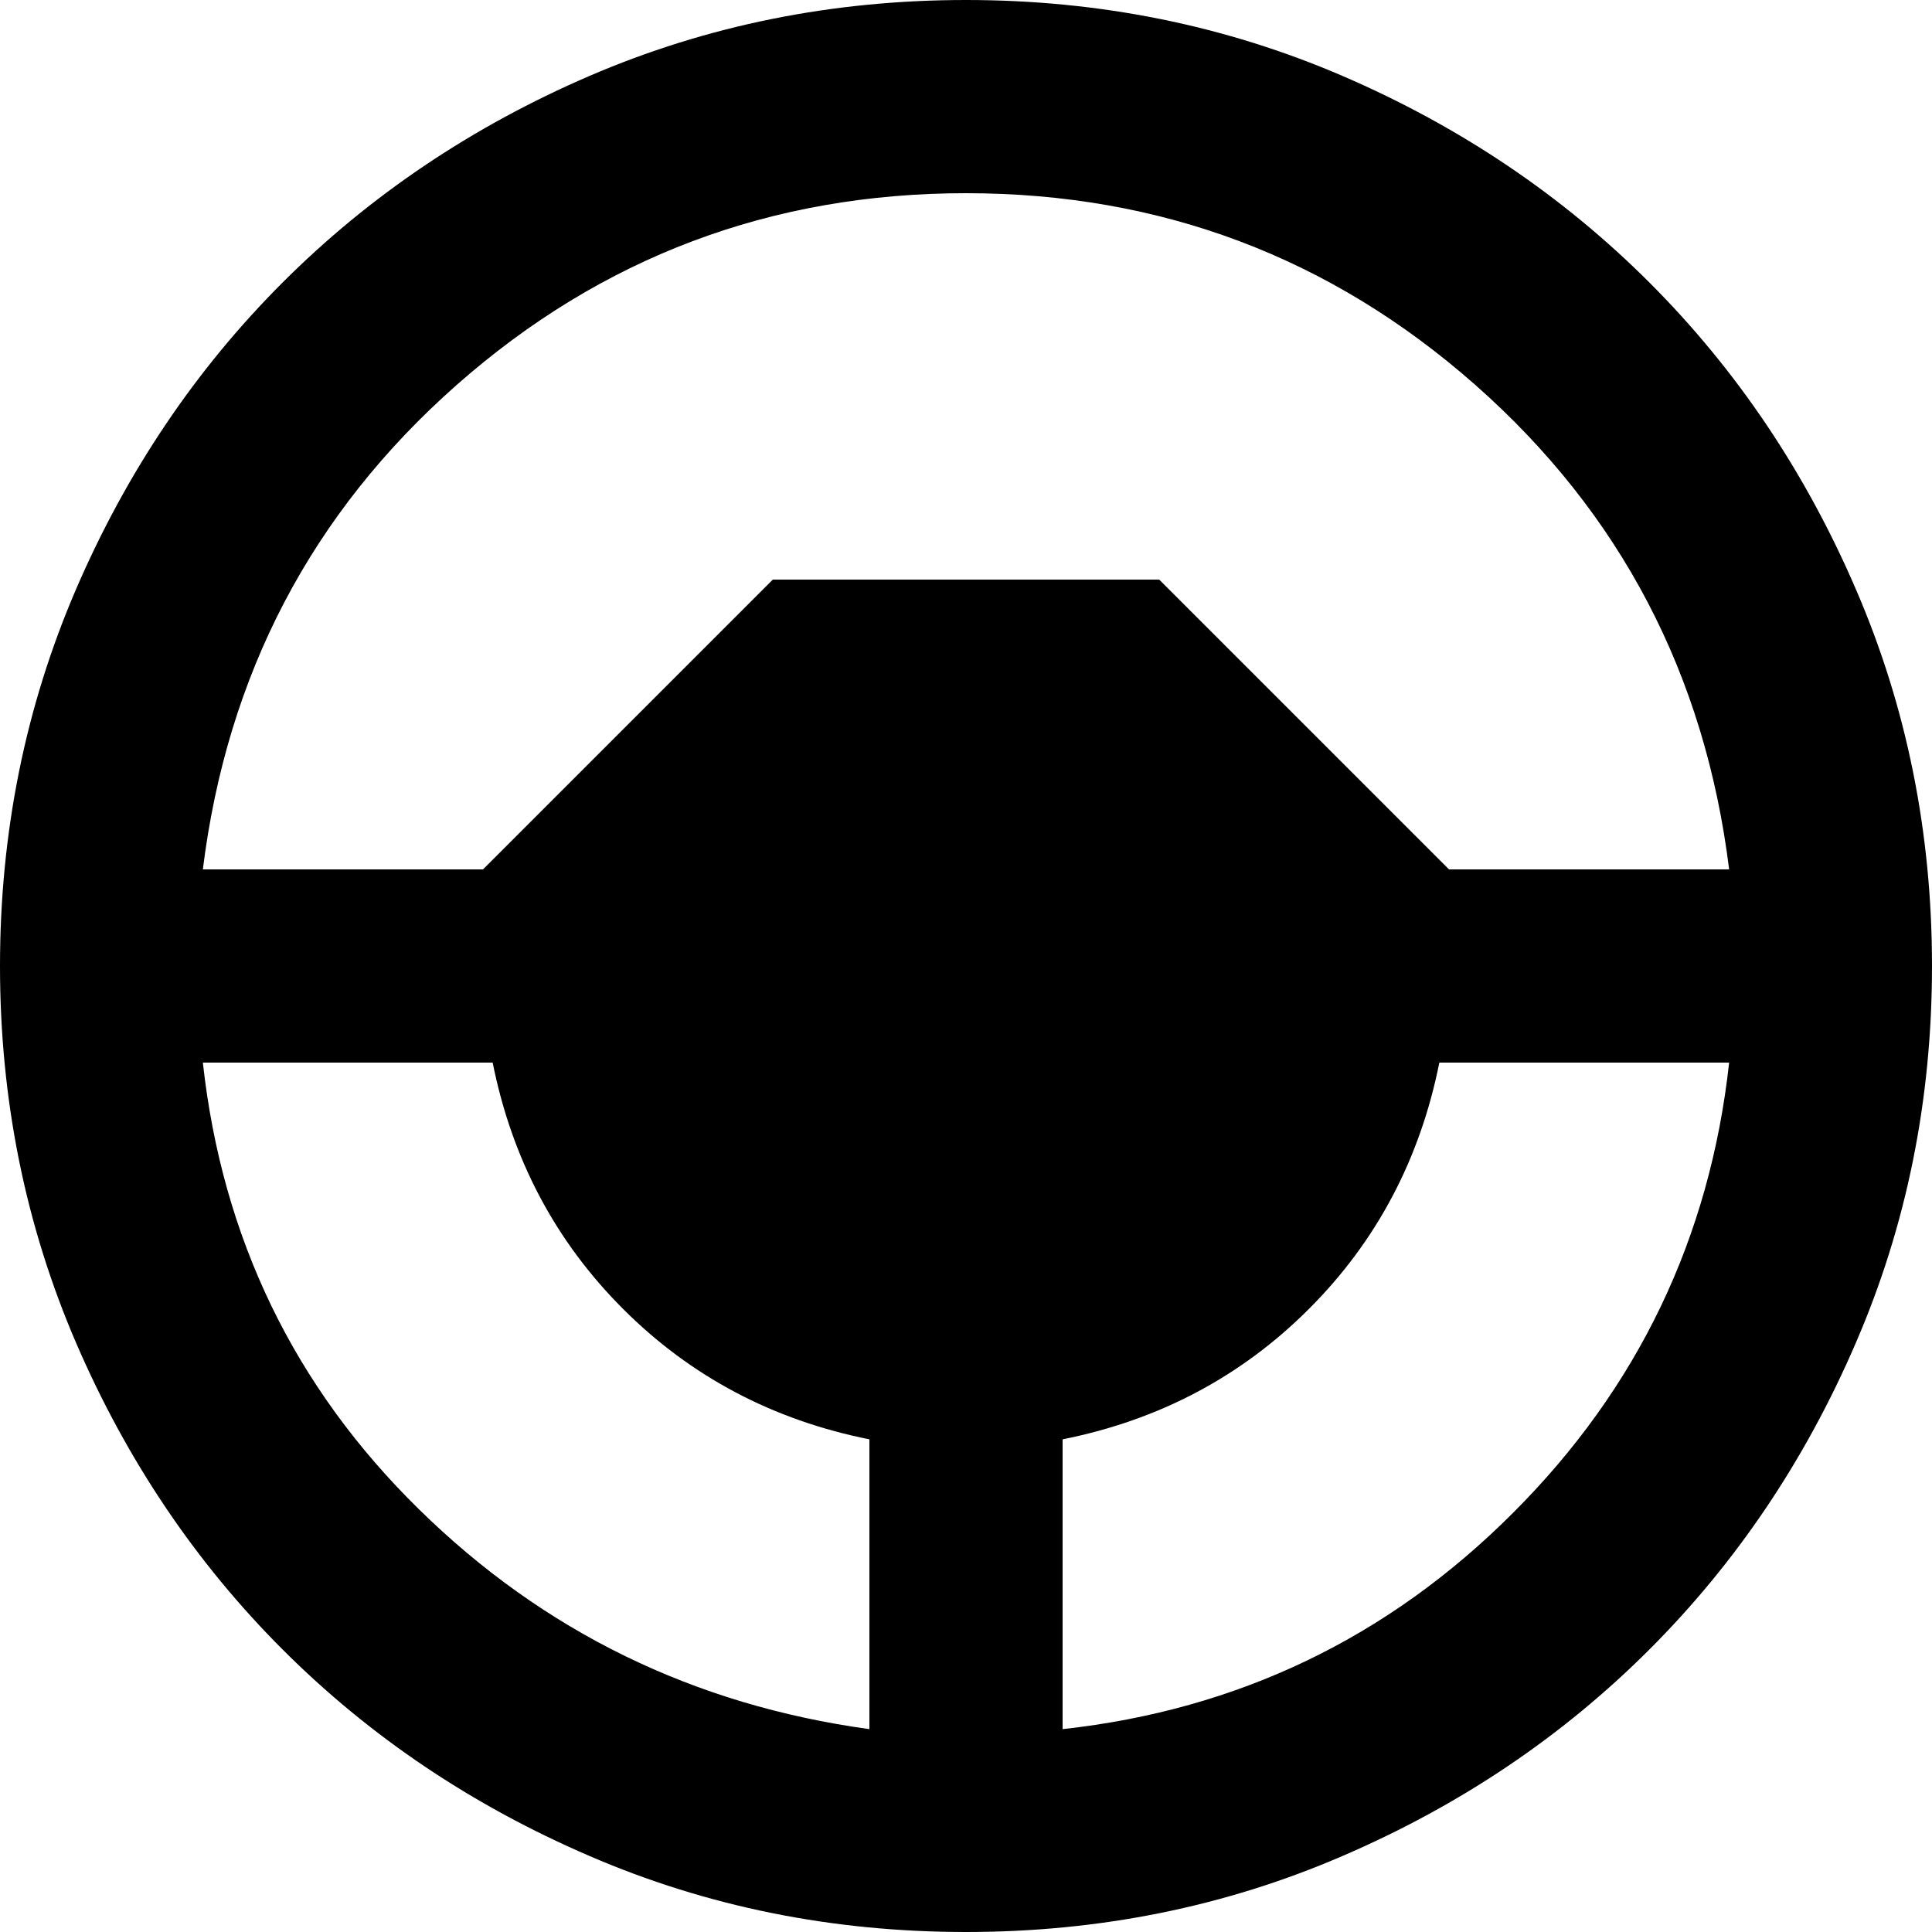 <svg xmlns="http://www.w3.org/2000/svg" width="20" height="20" viewBox="0 0 20 20" fill="none">
<path d="M10 20C8.617 20 7.317 19.738 6.1 19.212C4.883 18.688 3.825 17.975 2.925 17.075C2.025 16.175 1.312 15.117 0.787 13.9C0.263 12.683 0 11.383 0 10C0 8.617 0.263 7.317 0.787 6.1C1.312 4.883 2.025 3.825 2.925 2.925C3.825 2.025 4.883 1.312 6.1 0.787C7.317 0.263 8.617 0 10 0C11.383 0 12.683 0.263 13.9 0.787C15.117 1.312 16.175 2.025 17.075 2.925C17.975 3.825 18.688 4.883 19.212 6.1C19.738 7.317 20 8.617 20 10C20 11.383 19.738 12.683 19.212 13.9C18.688 15.117 17.975 16.175 17.075 17.075C16.175 17.975 15.117 18.688 13.9 19.212C12.683 19.738 11.383 20 10 20ZM9 17.9V14.9C8 14.7 7.15 14.25 6.45 13.55C5.75 12.85 5.3 12 5.1 11H2.1C2.3 12.817 3.046 14.358 4.338 15.625C5.629 16.892 7.183 17.65 9 17.9ZM11 17.9C12.817 17.7 14.371 16.954 15.662 15.662C16.954 14.371 17.7 12.817 17.9 11H14.9C14.7 12 14.25 12.85 13.55 13.55C12.85 14.25 12 14.7 11 14.9V17.9ZM2.1 9H5L8 6H12L15 9H17.9C17.65 6.983 16.775 5.312 15.275 3.987C13.775 2.663 12.017 2 10 2C7.983 2 6.225 2.663 4.725 3.987C3.225 5.312 2.35 6.983 2.1 9Z" fill="currentColor"/>
</svg>
